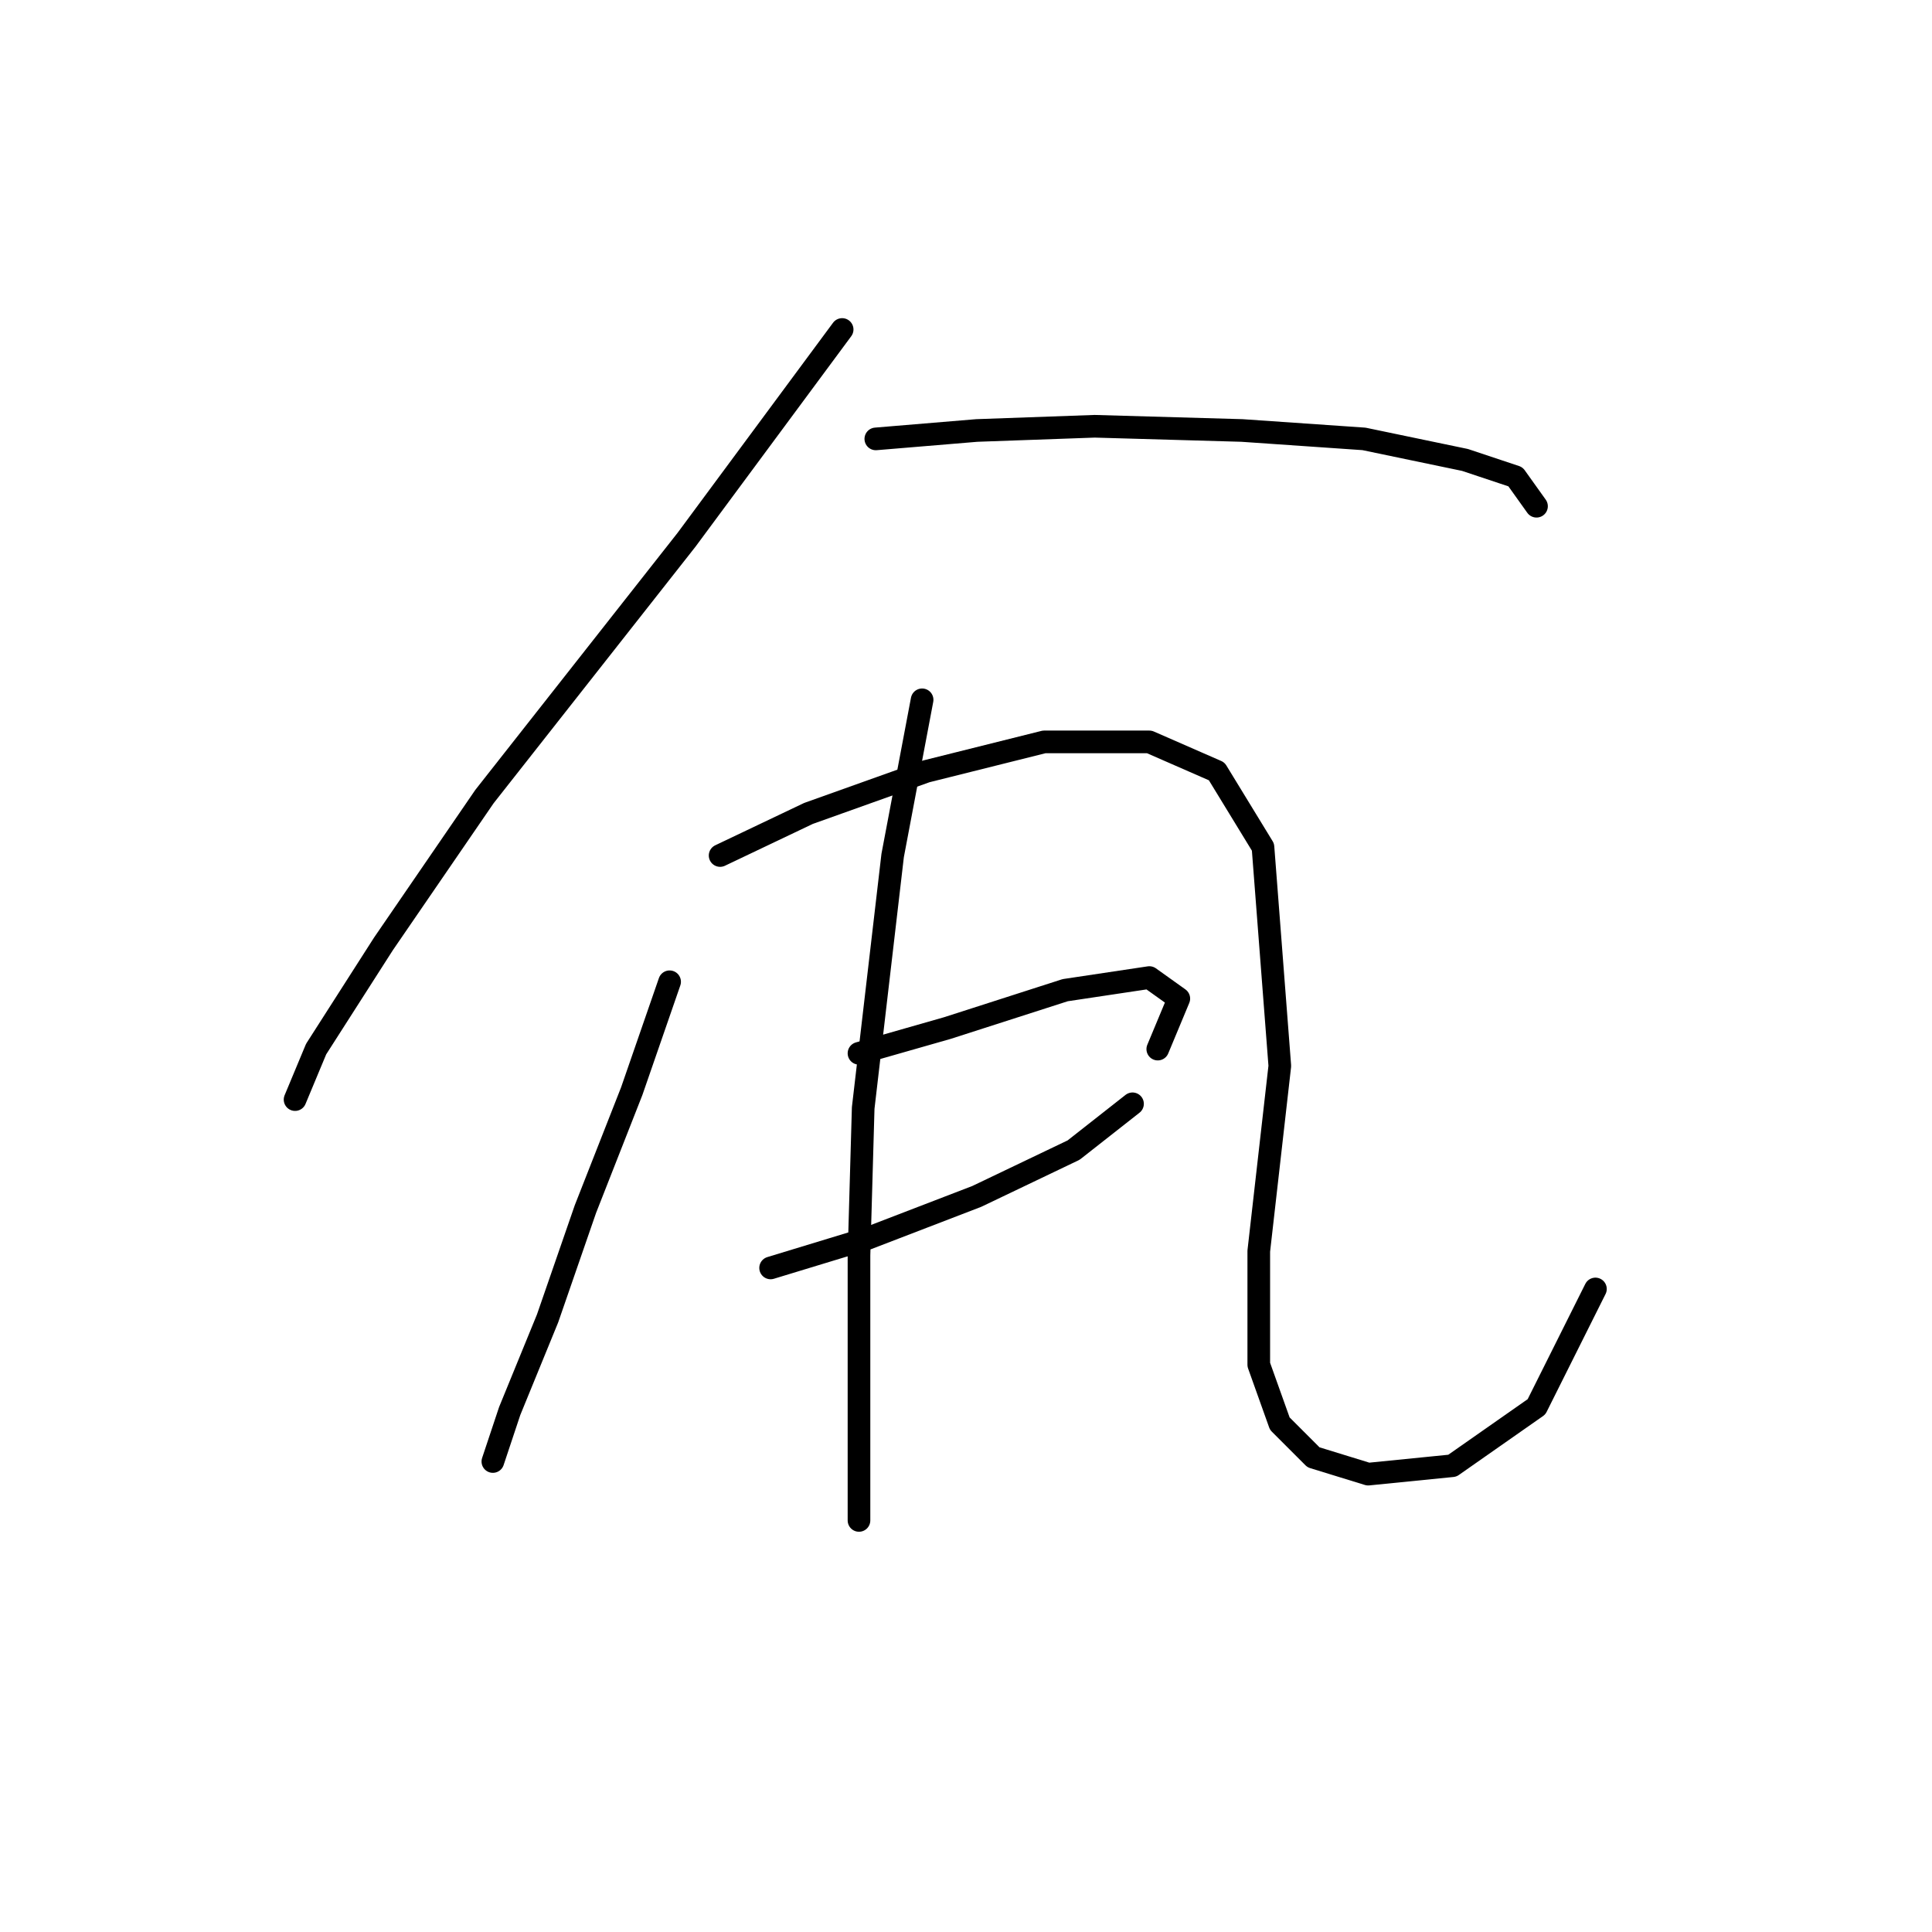 <?xml version="1.0" standalone="no"?>
    <svg width="256" height="256" xmlns="http://www.w3.org/2000/svg" version="1.1">
    <polyline stroke="black" stroke-width="3" stroke-linecap="round" fill="transparent" stroke-linejoin="round" points="111.589 43.658 90.957 71.539 64.191 105.554 50.808 125.071 41.887 139.011 39.098 145.702 39.098 145.702 " />
        <polyline stroke="black" stroke-width="3" stroke-linecap="round" fill="transparent" stroke-linejoin="round" points="116.05 58.156 129.433 57.041 145.046 56.483 164.563 57.041 180.734 58.156 194.117 60.944 200.808 63.175 203.596 67.078 203.596 67.078 " />
        <polyline stroke="black" stroke-width="3" stroke-linecap="round" fill="transparent" stroke-linejoin="round" points="88.727 130.089 83.708 144.587 77.574 160.201 72.556 174.699 67.537 186.966 65.307 193.658 65.307 193.658 65.307 193.658 " />
        <polyline stroke="black" stroke-width="3" stroke-linecap="round" fill="transparent" stroke-linejoin="round" points="95.418 113.36 107.128 107.784 122.742 102.208 138.355 98.305 152.295 98.305 161.217 102.208 167.351 112.245 169.582 141.242 166.794 165.777 166.794 180.833 169.582 188.639 174.043 193.1 181.292 195.331 192.444 194.215 203.596 186.409 211.403 170.795 211.403 170.795 " />
        <polyline stroke="black" stroke-width="3" stroke-linecap="round" fill="transparent" stroke-linejoin="round" points="113.82 139.569 125.53 136.223 141.143 131.204 152.295 129.531 156.199 132.32 153.411 139.011 153.411 139.011 " />
        <polyline stroke="black" stroke-width="3" stroke-linecap="round" fill="transparent" stroke-linejoin="round" points="102.11 168.007 114.935 164.104 129.433 158.528 142.258 152.394 150.065 146.26 150.065 146.26 " />
        <polyline stroke="black" stroke-width="3" stroke-linecap="round" fill="transparent" stroke-linejoin="round" points="122.184 92.729 118.281 113.36 114.377 146.818 113.82 166.334 113.82 185.294 113.82 201.465 113.82 201.465 " />
        </svg>
